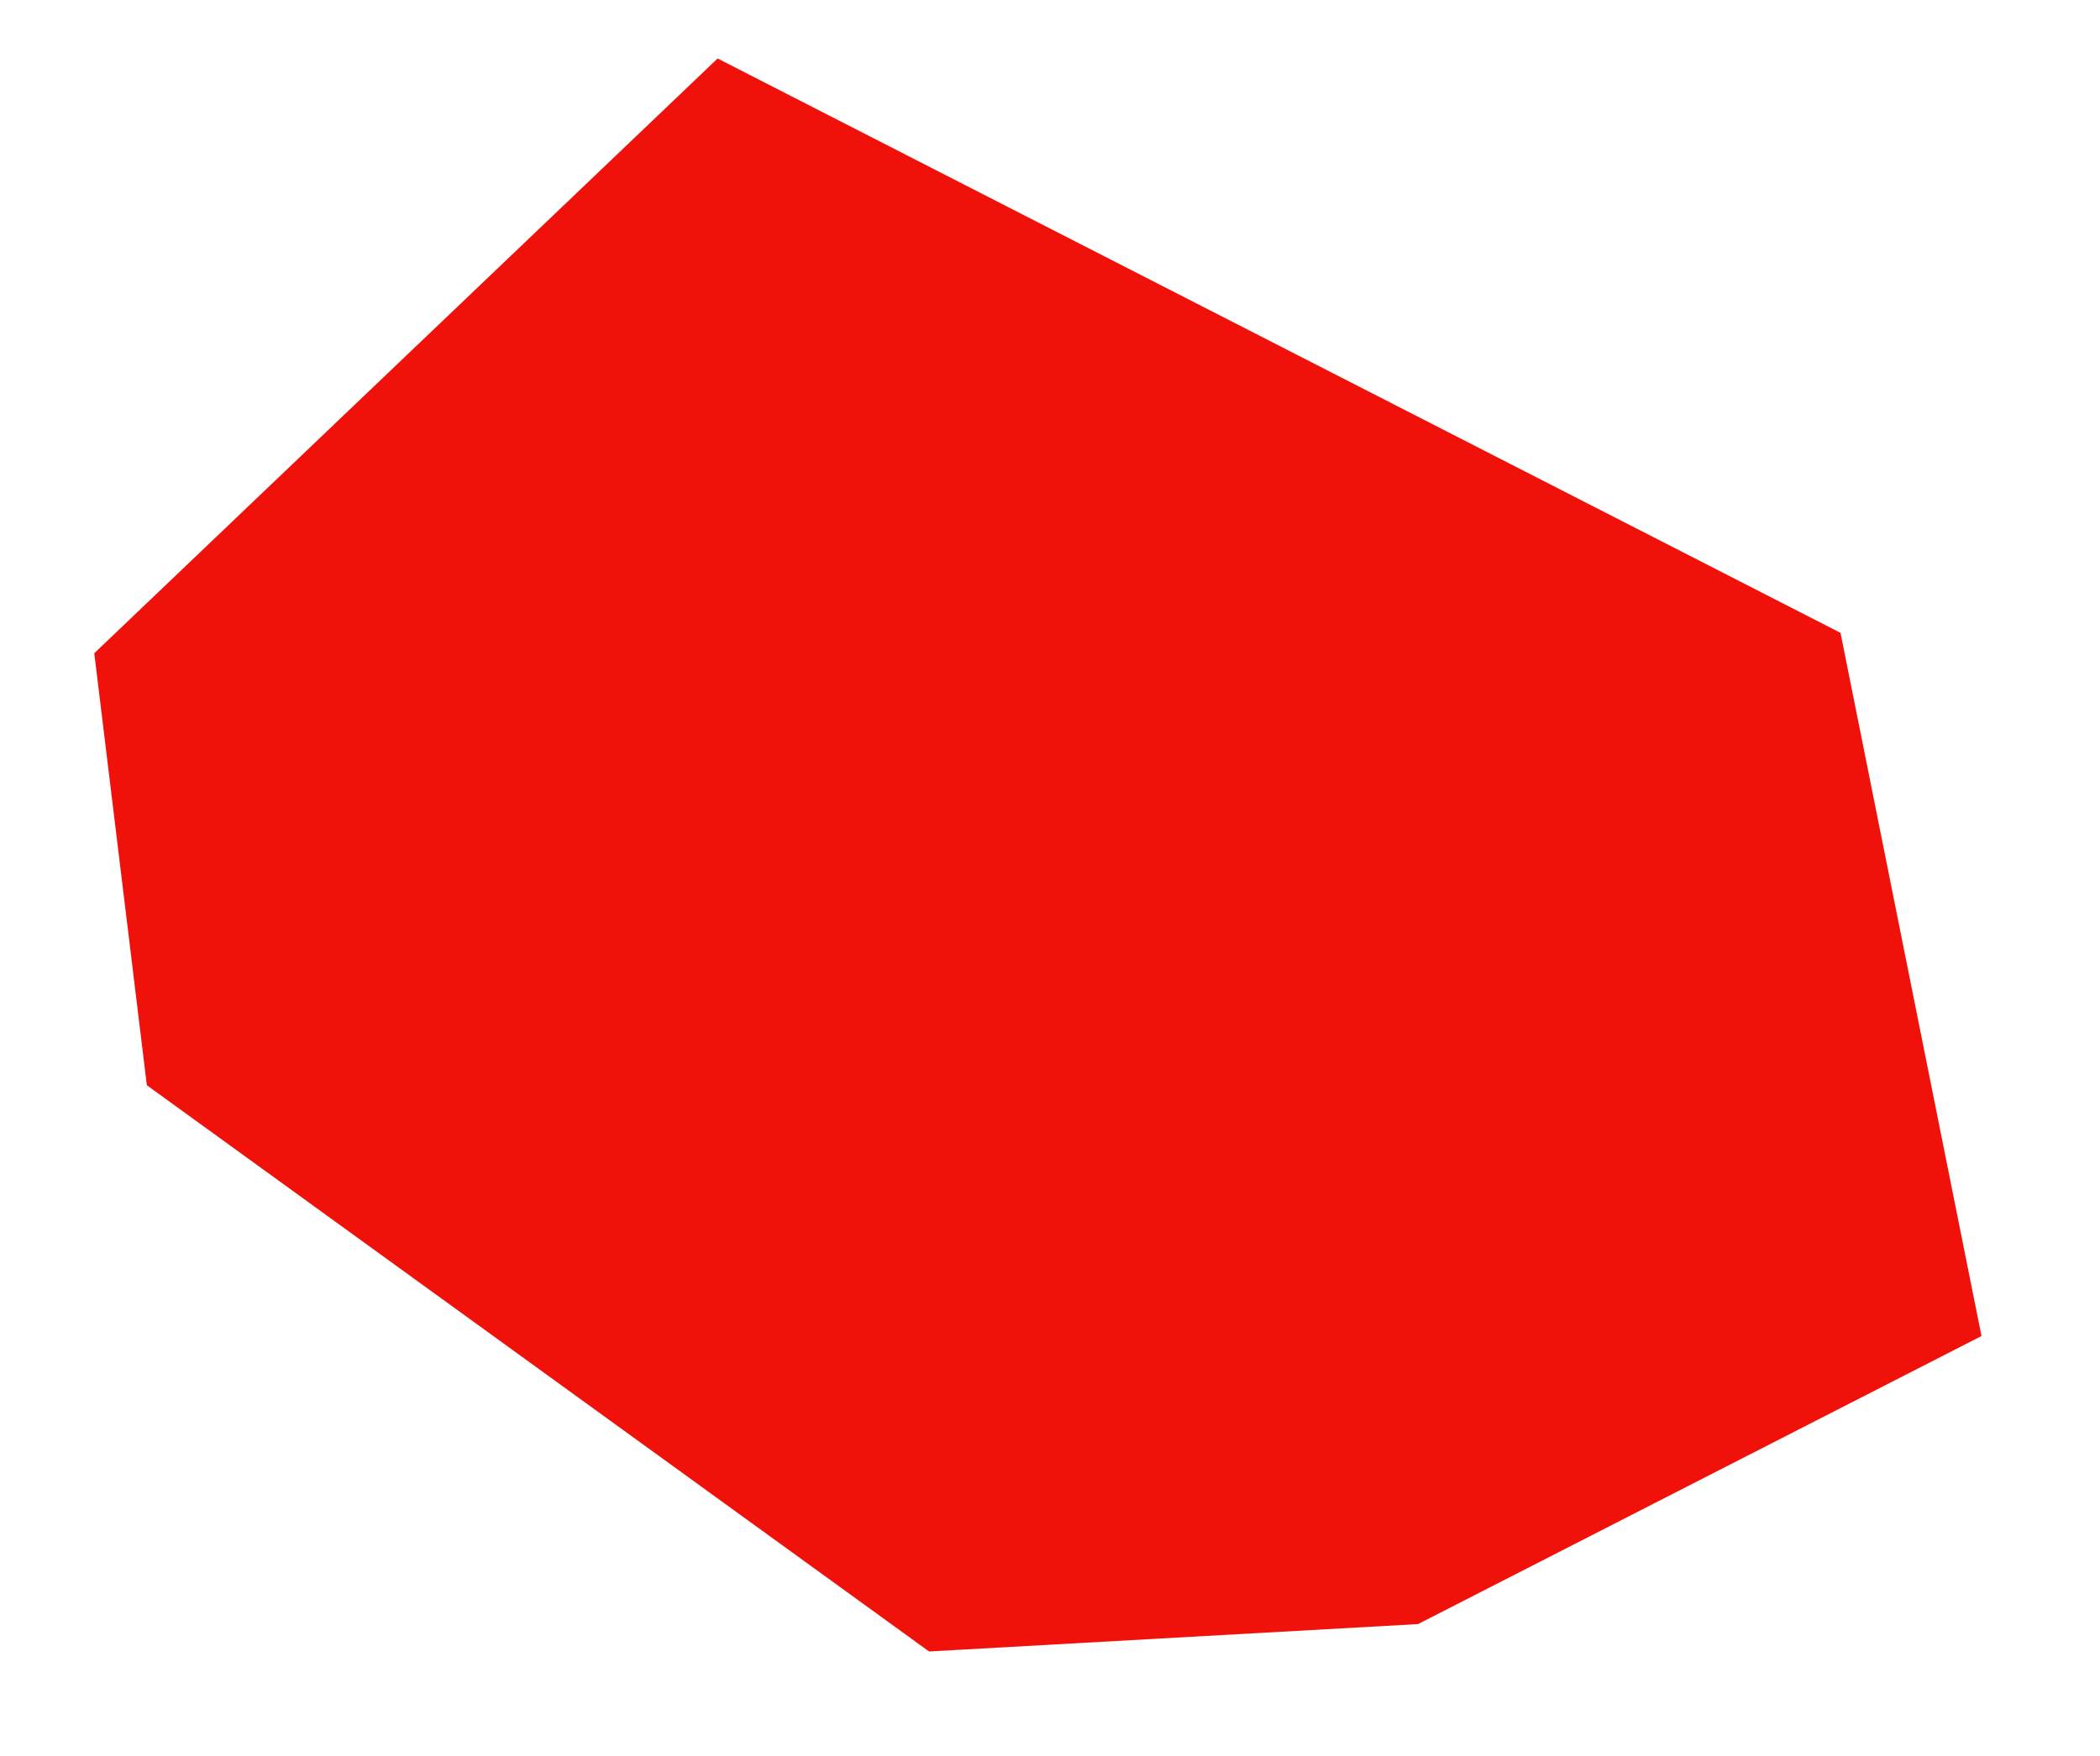 <svg xmlns="http://www.w3.org/2000/svg" width="559.957" height="468.385" viewBox="0 0 559.957 468.385">
  <path id="Path_65" data-name="Path 65" d="M148.571,0,0,175.1,26.019,288.157l223.153,128.23,128.823-20.934,141.282-92.125L462.239,120.857Z" transform="matrix(0.995, 0.105, -0.105, 0.995, 43.524, 0)" fill="#f0110a"/>
</svg>
